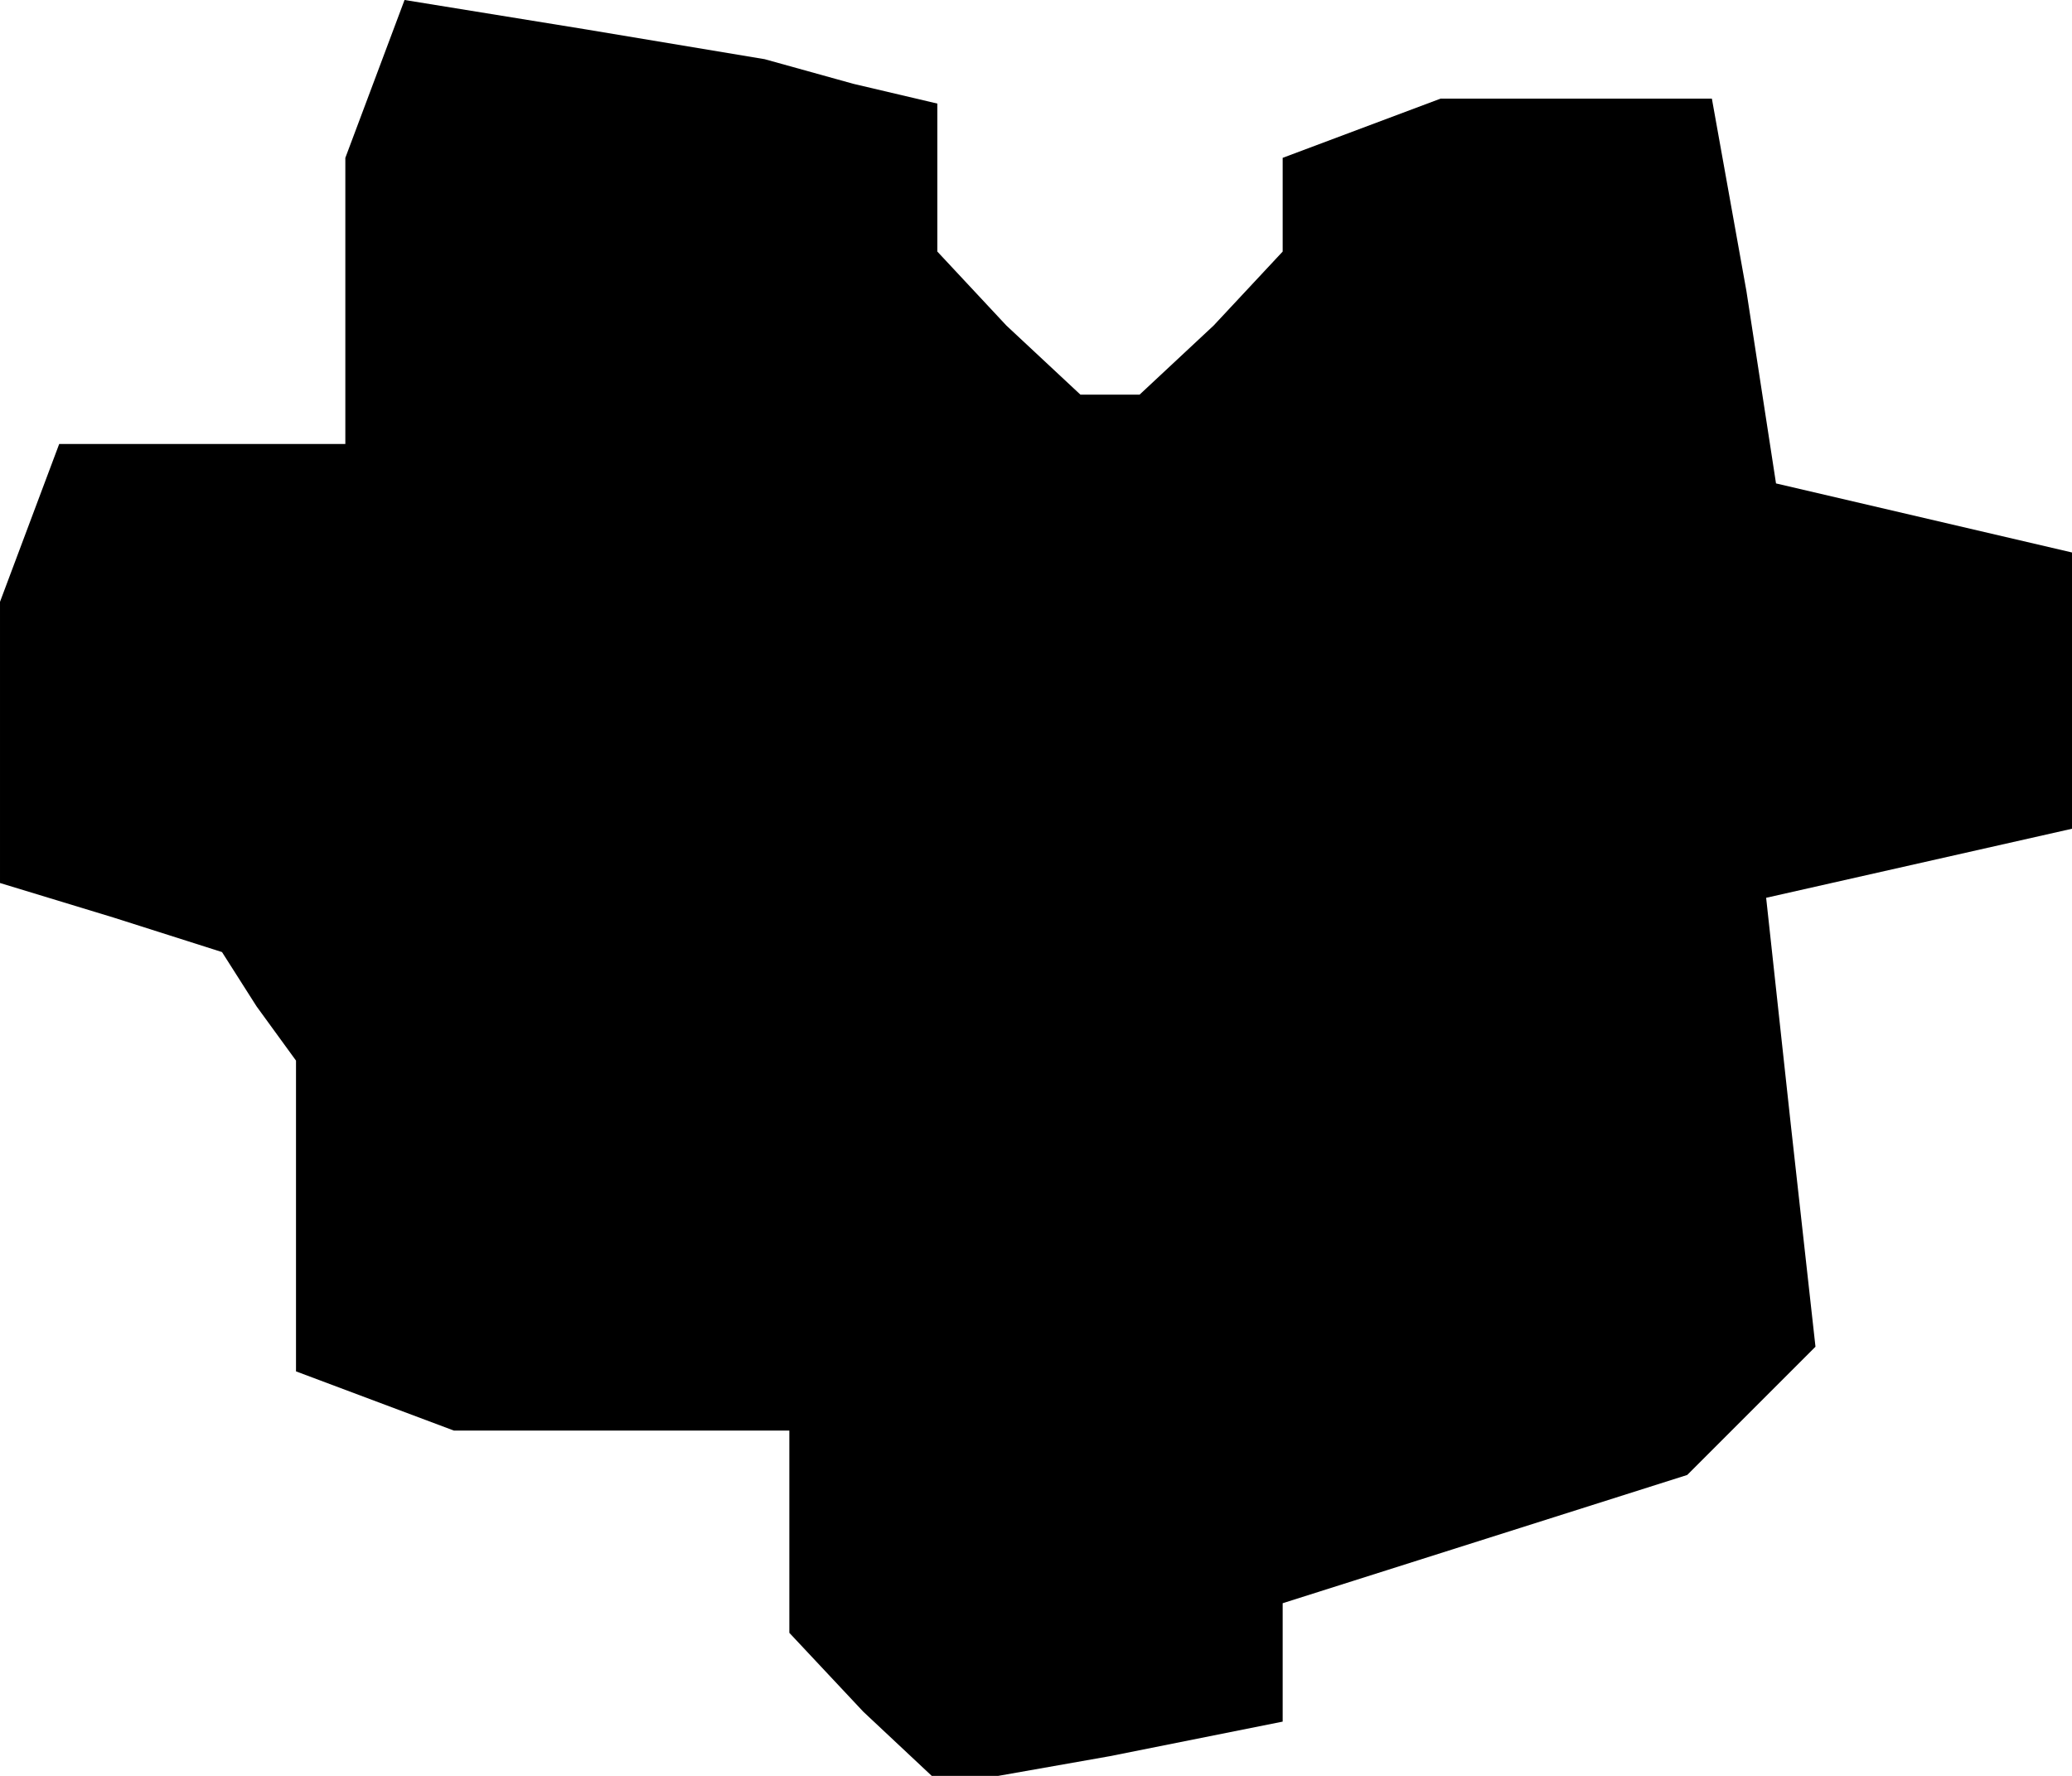 <?xml version="1.0" standalone="no"?>
<!DOCTYPE svg PUBLIC "-//W3C//DTD SVG 20010904//EN"
 "http://www.w3.org/TR/2001/REC-SVG-20010904/DTD/svg10.dtd">
<svg version="1.0" xmlns="http://www.w3.org/2000/svg"
 width="42pt" height="36pt" viewBox="0 0 42 36"
 preserveAspectRatio="xMidYMid meet">
<g transform="translate(0,36) scale(0.1,-0.1)"
fill="#000000" stroke="none">
<path d="M76 344 l-6 -16 0 -29 0 -29 -29 0 -29 0 -6 -16 -6 -16 0 -28 0 -29
23 -7 22 -7 7 -11 8 -11 0 -31 0 -32 16 -6 16 -6 34 0 34 0 0 -21 0 -20 15
-16 16 -15 34 6 35 7 0 12 0 12 41 13 41 13 13 13 13 13 -5 45 -5 46 31 7 31
7 0 28 0 28 -30 7 -30 7 -6 39 -7 39 -27 0 -28 0 -16 -6 -16 -6 0 -10 0 -9
-14 -15 -15 -14 -6 0 -6 0 -15 14 -14 15 0 15 0 15 -17 4 -18 5 -36 6 -37 6
-6 -16z"/>
</g>
</svg>

